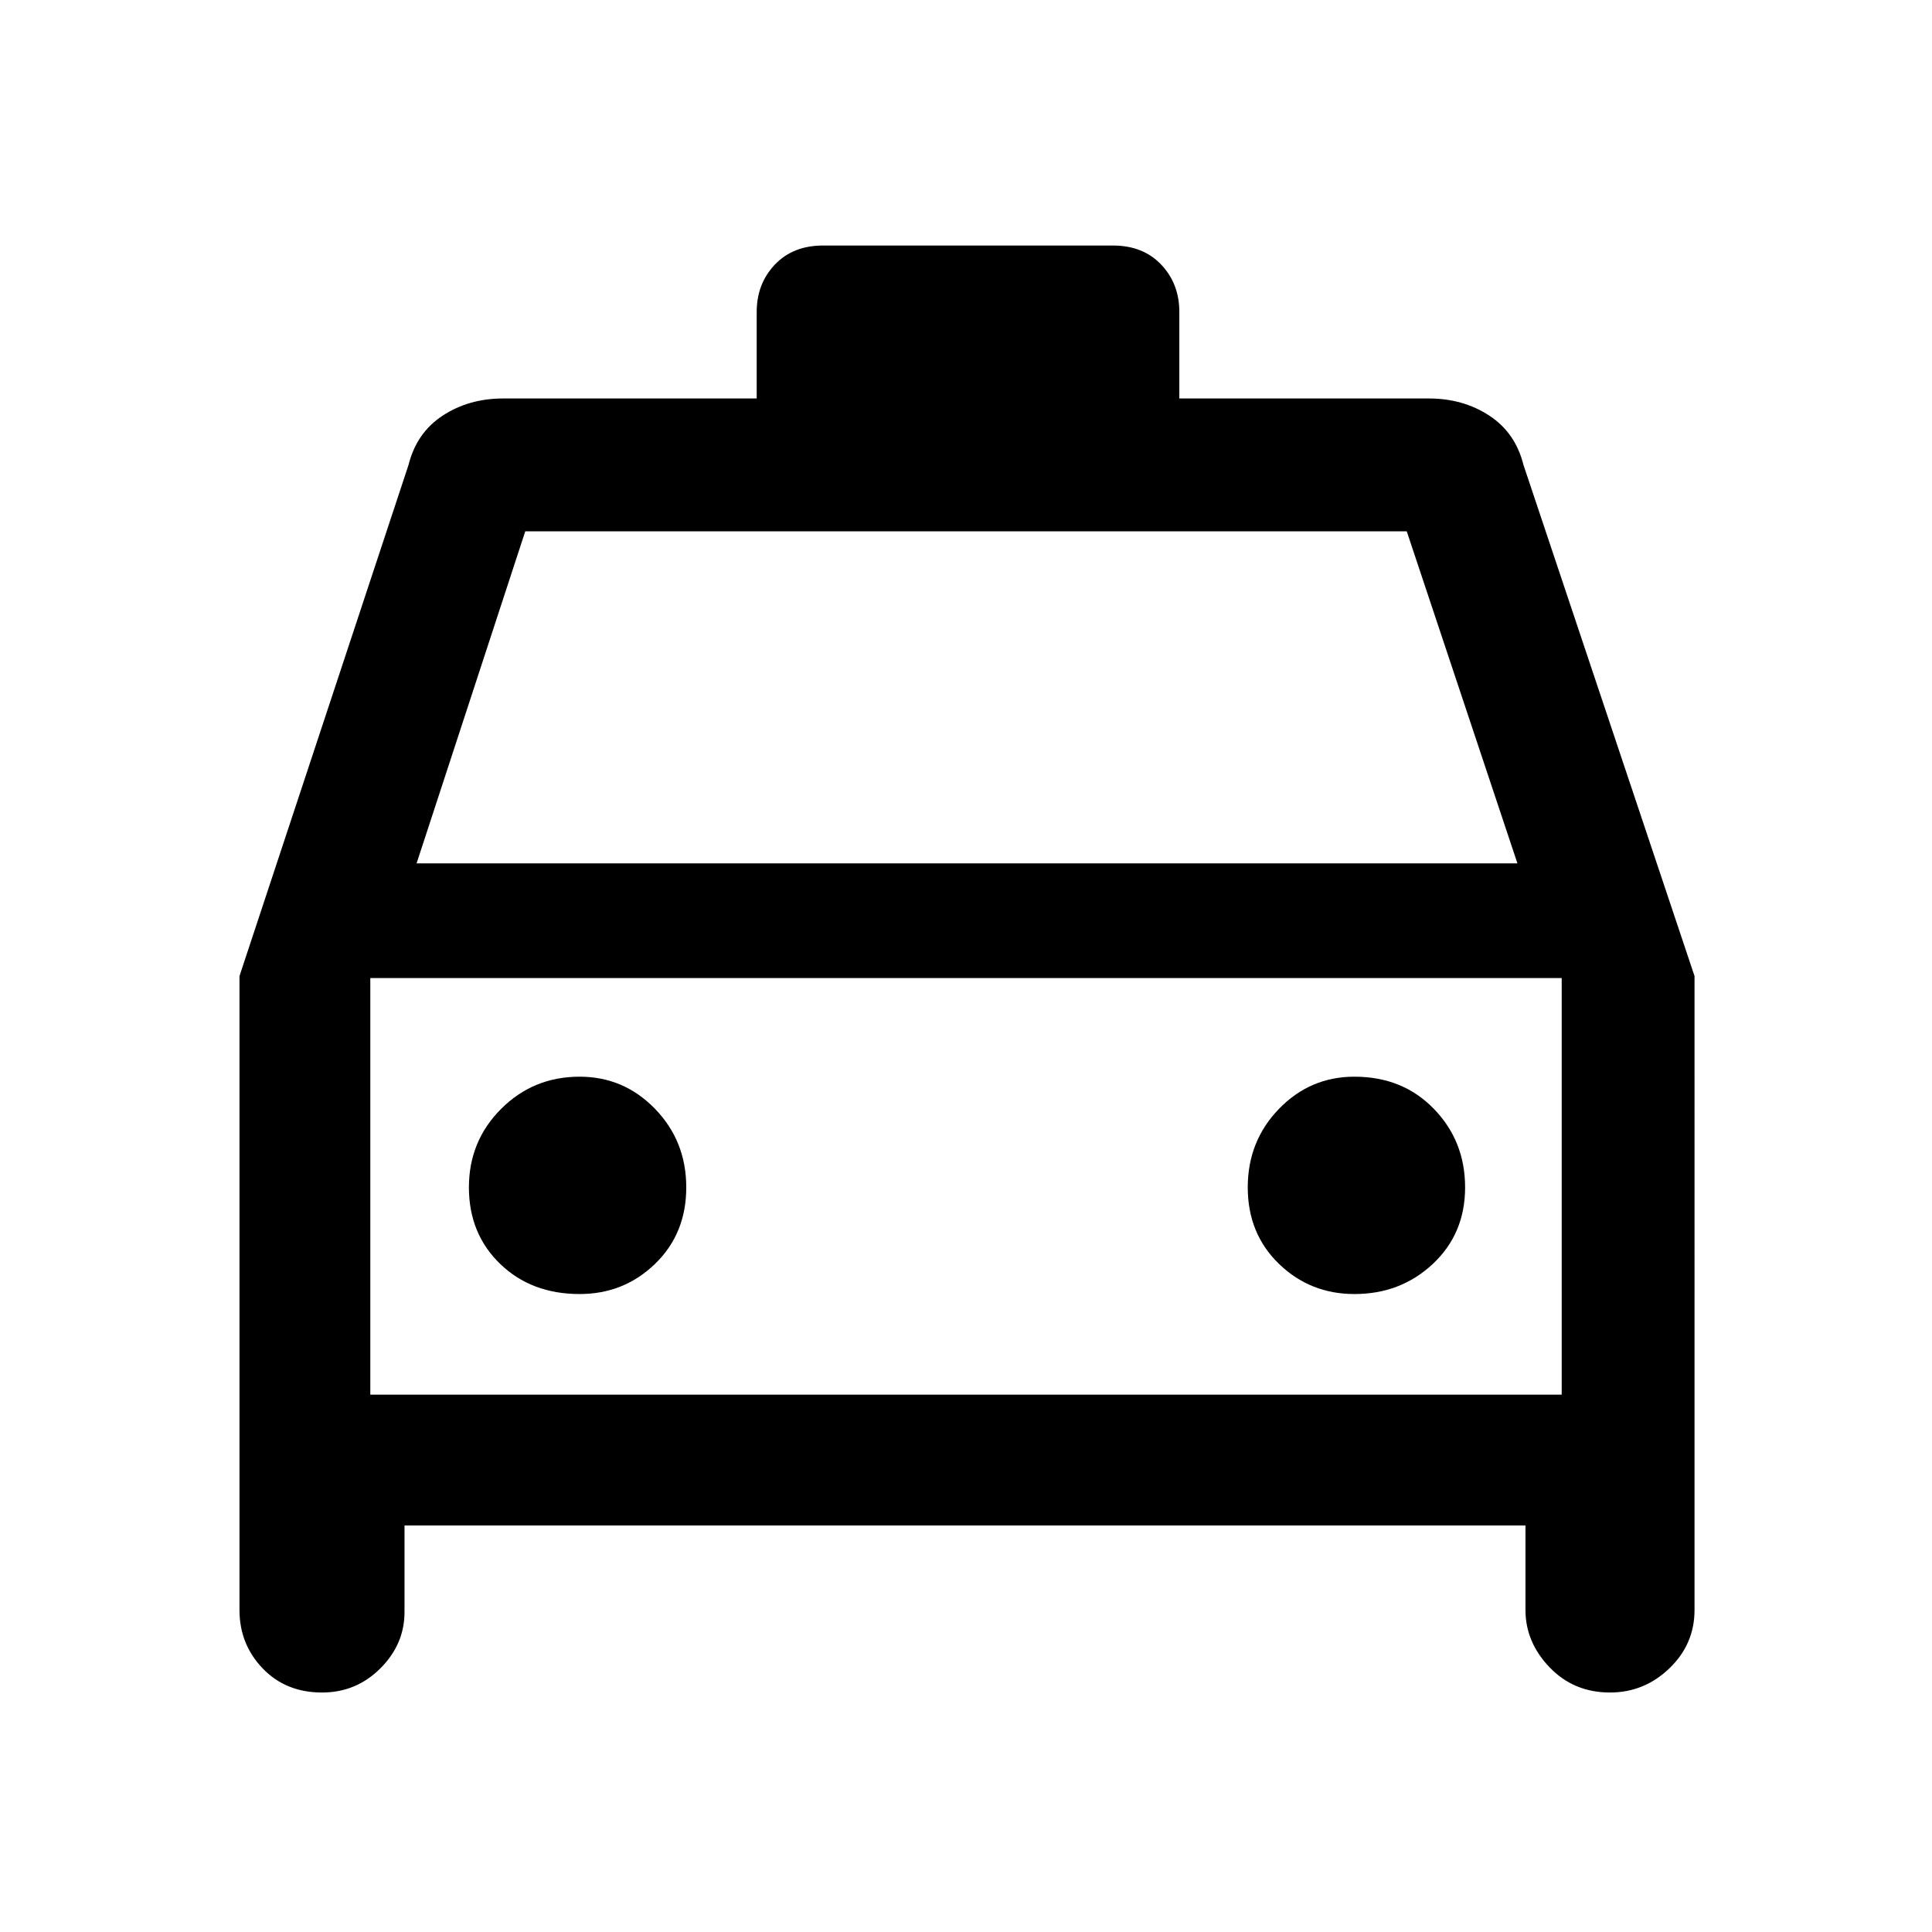 <svg xmlns="http://www.w3.org/2000/svg" height="48" width="48"><path d="M8 42.05q-.9 0-1.475-.6-.575-.6-.575-1.45V24.25l4.2-12.7q.2-.8.85-1.225.65-.425 1.5-.425h6.3V7.75q0-.7.45-1.175.45-.475 1.2-.475h7.2q.75 0 1.2.475.45.475.45 1.175V9.9h6.2q.85 0 1.5.425t.85 1.225l4.25 12.7V40q0 .85-.625 1.45t-1.475.6q-.9 0-1.5-.625T37.9 40v-2.1H10.05v2.15q0 .8-.6 1.4-.6.6-1.45.6Zm2.35-20.6H37.7l-2.75-8.25h-21.9ZM9.2 24.3v10.35Zm5.2 7.85q1.1 0 1.875-.75.775-.75.775-1.9t-.775-1.95q-.775-.8-1.875-.8-1.15 0-1.95.8t-.8 1.95q0 1.15.775 1.9t1.975.75Zm19.25 0q1.15 0 1.95-.75t.8-1.9q0-1.15-.775-1.95t-1.975-.8q-1.1 0-1.875.8-.775.8-.775 1.95t.775 1.9q.775.75 1.875.75ZM9.2 34.65h29.6V24.3H9.2Z"/></svg>